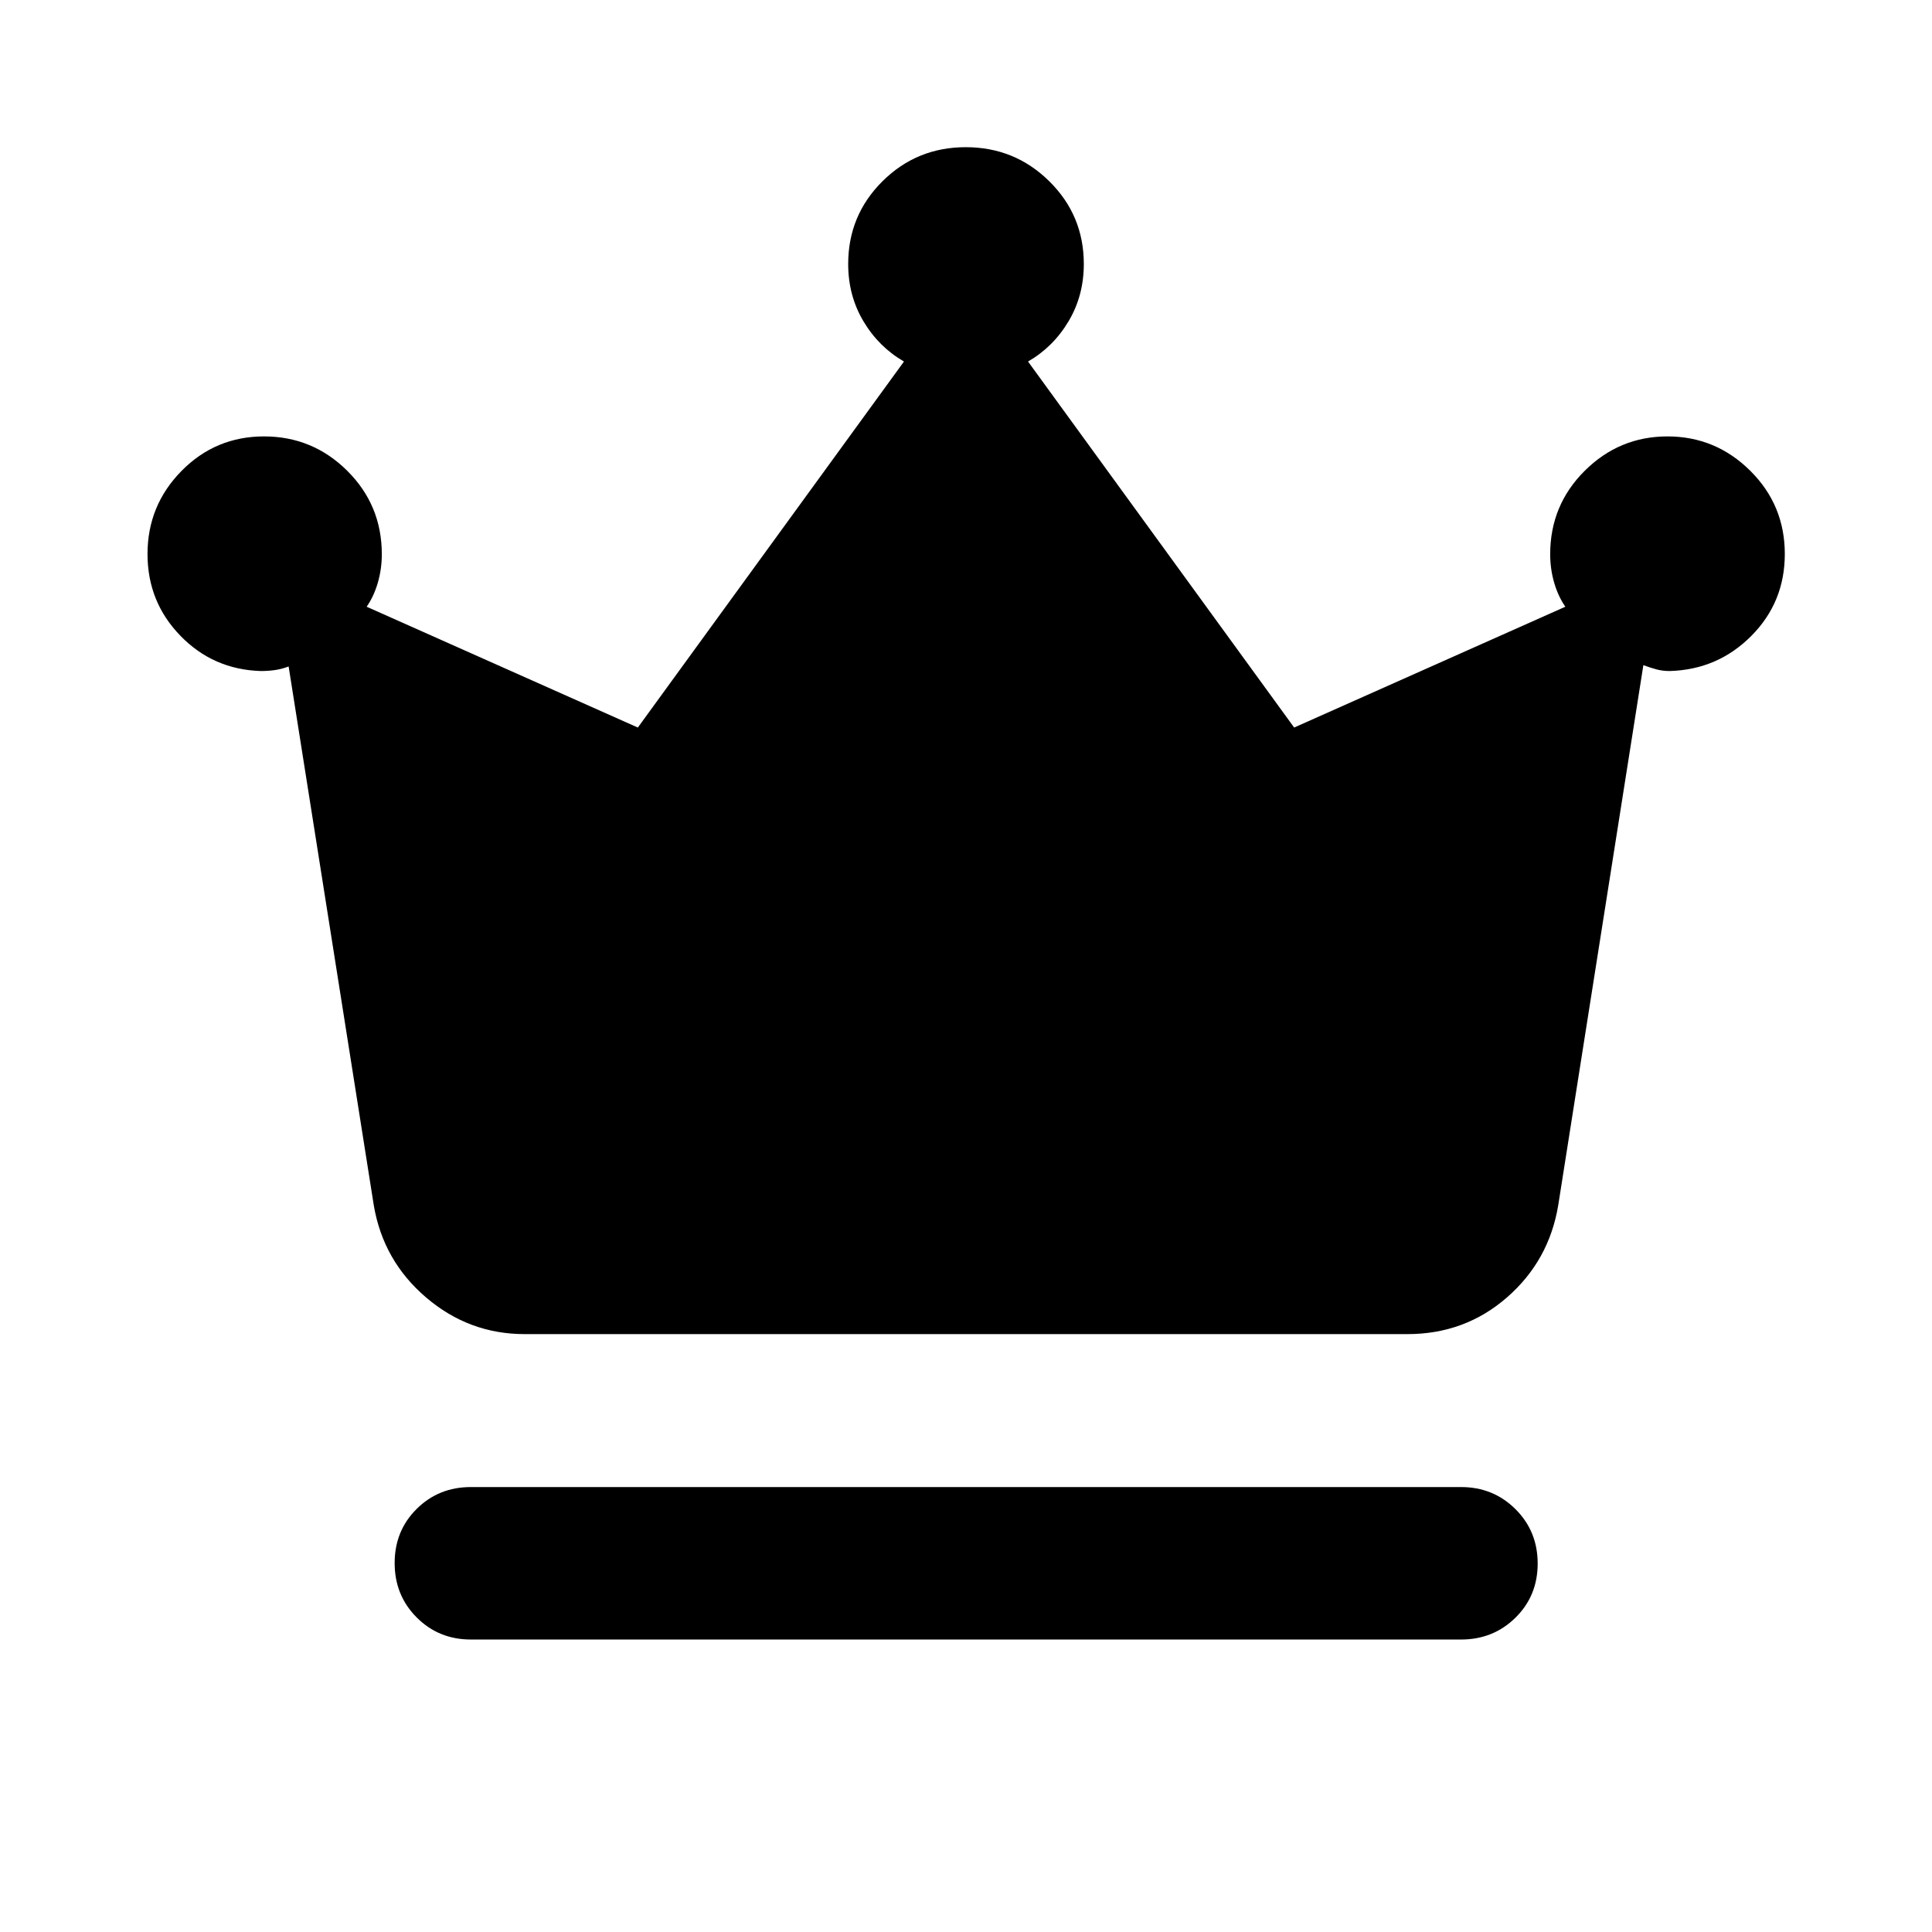 <svg xmlns="http://www.w3.org/2000/svg" height="40" viewBox="0 -960 960 960" width="40"><path d="M233.98-145.33q-16 0-26.94-10.98-10.94-10.97-10.94-27.02 0-16.05 10.94-26.9 10.94-10.86 26.94-10.86h492.04q15.98 0 27.01 10.98 11.03 10.97 11.03 27.02 0 16.05-11.03 26.9-11.03 10.86-27.01 10.86H233.98Zm26.65-151.76q-27.61 0-48.93-18.22t-25.98-45.84l-42.3-267.68q-3.59 1.34-6.92 1.8-3.32.46-6.91.46-23.63-.72-39.96-17.53-16.33-16.82-16.33-40.59 0-24.15 16.89-41.3 16.89-17.16 41.01-17.16 24.13 0 41.33 17.07 17.19 17.08 17.19 41.47 0 7.28-1.96 14.09-1.97 6.81-5.57 12l134.75 60.03 132.24-181.87q-12.52-7.22-20.12-19.96-7.6-12.74-7.6-28.5 0-24.18 17.04-41.11t41.38-16.93q24.35 0 41.5 16.93 17.16 16.93 17.16 41.11 0 15.76-7.6 28.5t-20.12 19.96l132.24 181.87 134.75-60.03q-3.6-5.19-5.57-12-1.96-6.81-1.96-14.09 0-24.39 17.17-41.47 17.18-17.07 41.09-17.07 23.92 0 41.12 17.04 17.2 17.04 17.2 41.38 0 23.97-16.63 40.7-16.63 16.74-40.48 17.46-3.6 0-6.59-.8-2.99-.79-6.58-2.12l-42.3 268.34q-4.57 27.62-25.49 45.84-20.91 18.22-49.42 18.22H260.63Z"/></svg>